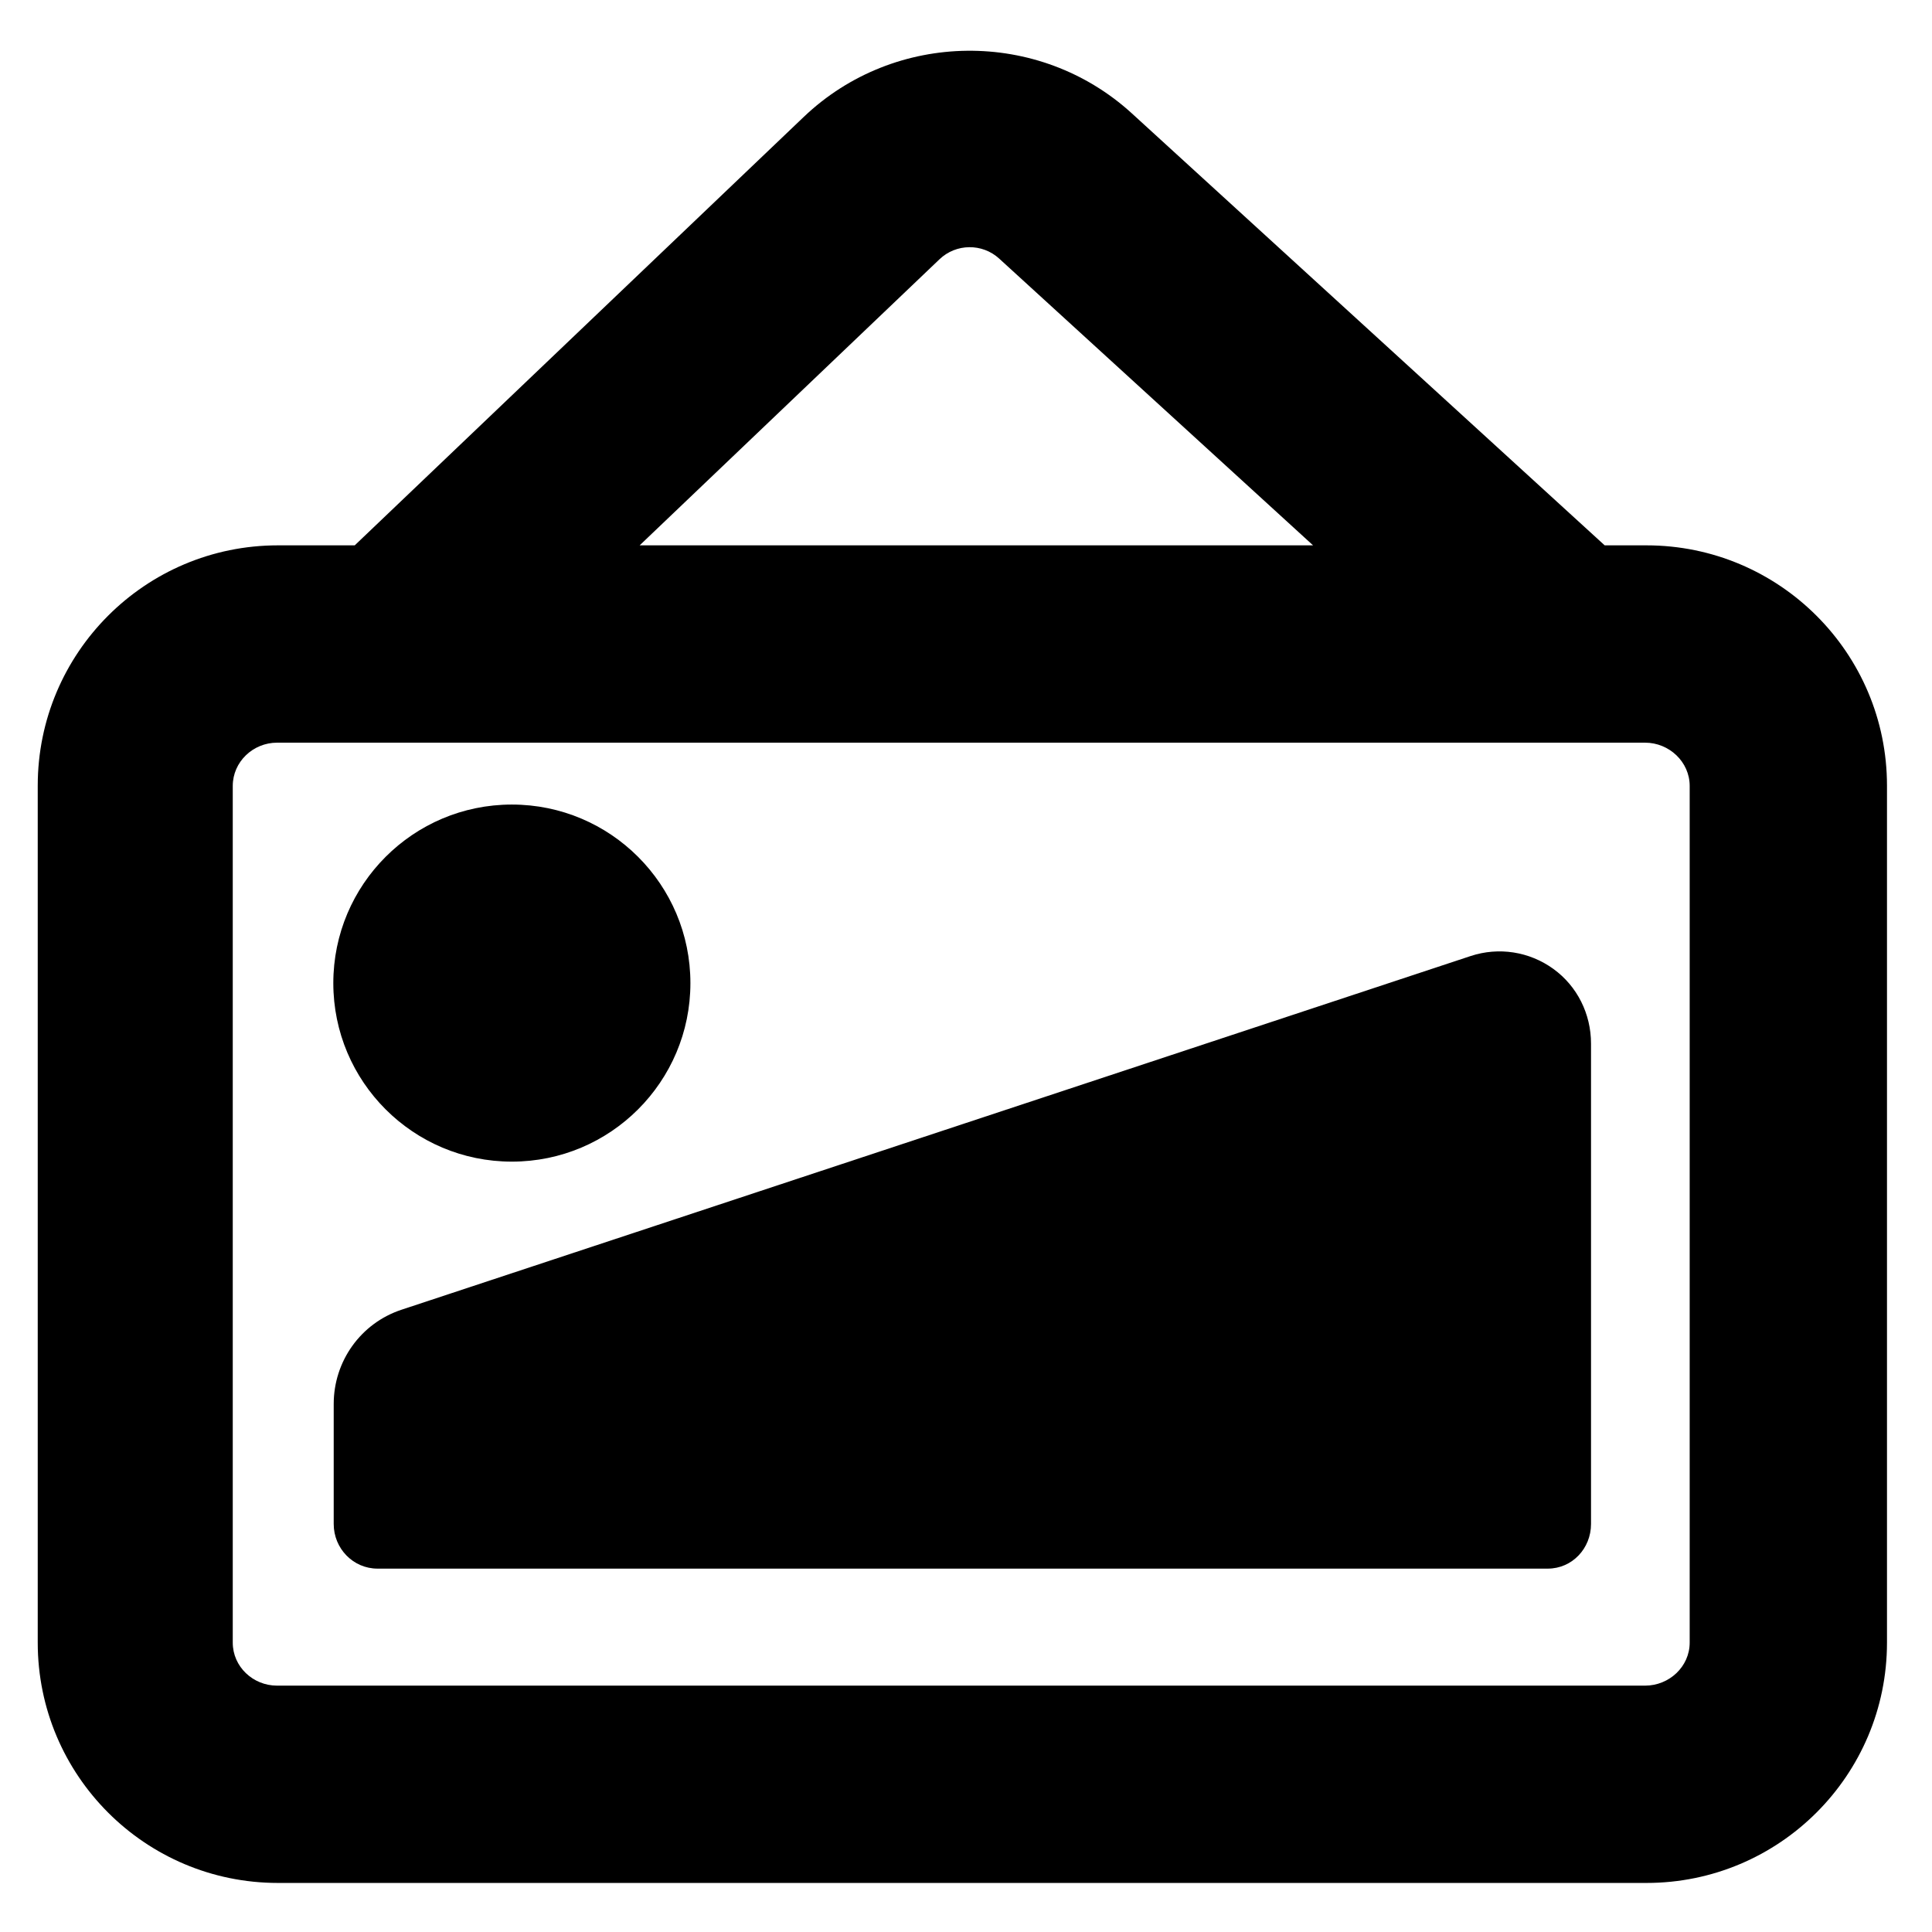 <?xml version="1.0" encoding="utf-8"?>
<!-- Generator: Adobe Illustrator 16.0.0, SVG Export Plug-In . SVG Version: 6.00 Build 0)  -->
<!DOCTYPE svg PUBLIC "-//W3C//DTD SVG 1.1//EN" "http://www.w3.org/Graphics/SVG/1.1/DTD/svg11.dtd">
<svg version="1.1" id="Artwork" xmlns="http://www.w3.org/2000/svg" xmlns:xlink="http://www.w3.org/1999/xlink" x="0px" y="0px"
	 width="512px" height="512px" viewBox="0 0 512 512" enable-background="new 0 0 512 512" xml:space="preserve">
<g>
	<path d="M436.334,144.523h-11.076L299.938,30.034c-24.63-22.474-62.812-22.059-86.931,0.947L94.006,144.523H73.654
		C38.491,144.523,10,173.04,10,208.208v227.101C10,470.488,38.491,499,73.654,499h362.68c35.174,0,63.737-28.512,63.737-63.691
		V208.208C500.071,173.04,471.508,144.523,436.334,144.523z M248.993,68.694c4.393-4.185,11.325-4.252,15.79-0.172l83.193,76
		H169.516L248.993,68.694z M447.784,435.309c0,6.381-5.444,11.403-11.815,11.403H73.426c-6.381,0-11.742-5.022-11.742-11.403
		V208.281c0-6.381,5.361-11.465,11.742-11.465h362.543c6.371,0,11.815,5.084,11.815,11.465V435.309z"/>
	<path d="M135.644,307.844c26.128,0,47.322-21.178,47.322-47.312c0-26.128-21.194-47.317-47.322-47.317
		c-26.129,0-47.312,21.189-47.312,47.317C88.332,286.666,109.515,307.844,135.644,307.844z"/>
	<path d="M411.643,256.759c-6.35-4.591-14.459-5.855-21.912-3.399l-283.349,93.739c-10.764,3.565-17.946,13.625-17.946,24.967
		v31.816c0,6.476,5.153,11.82,11.617,11.82h310.111c6.475,0,11.472-5.345,11.472-11.82v-127.33
		C421.636,268.709,417.992,261.345,411.643,256.759z"/>
</g>
</svg>
